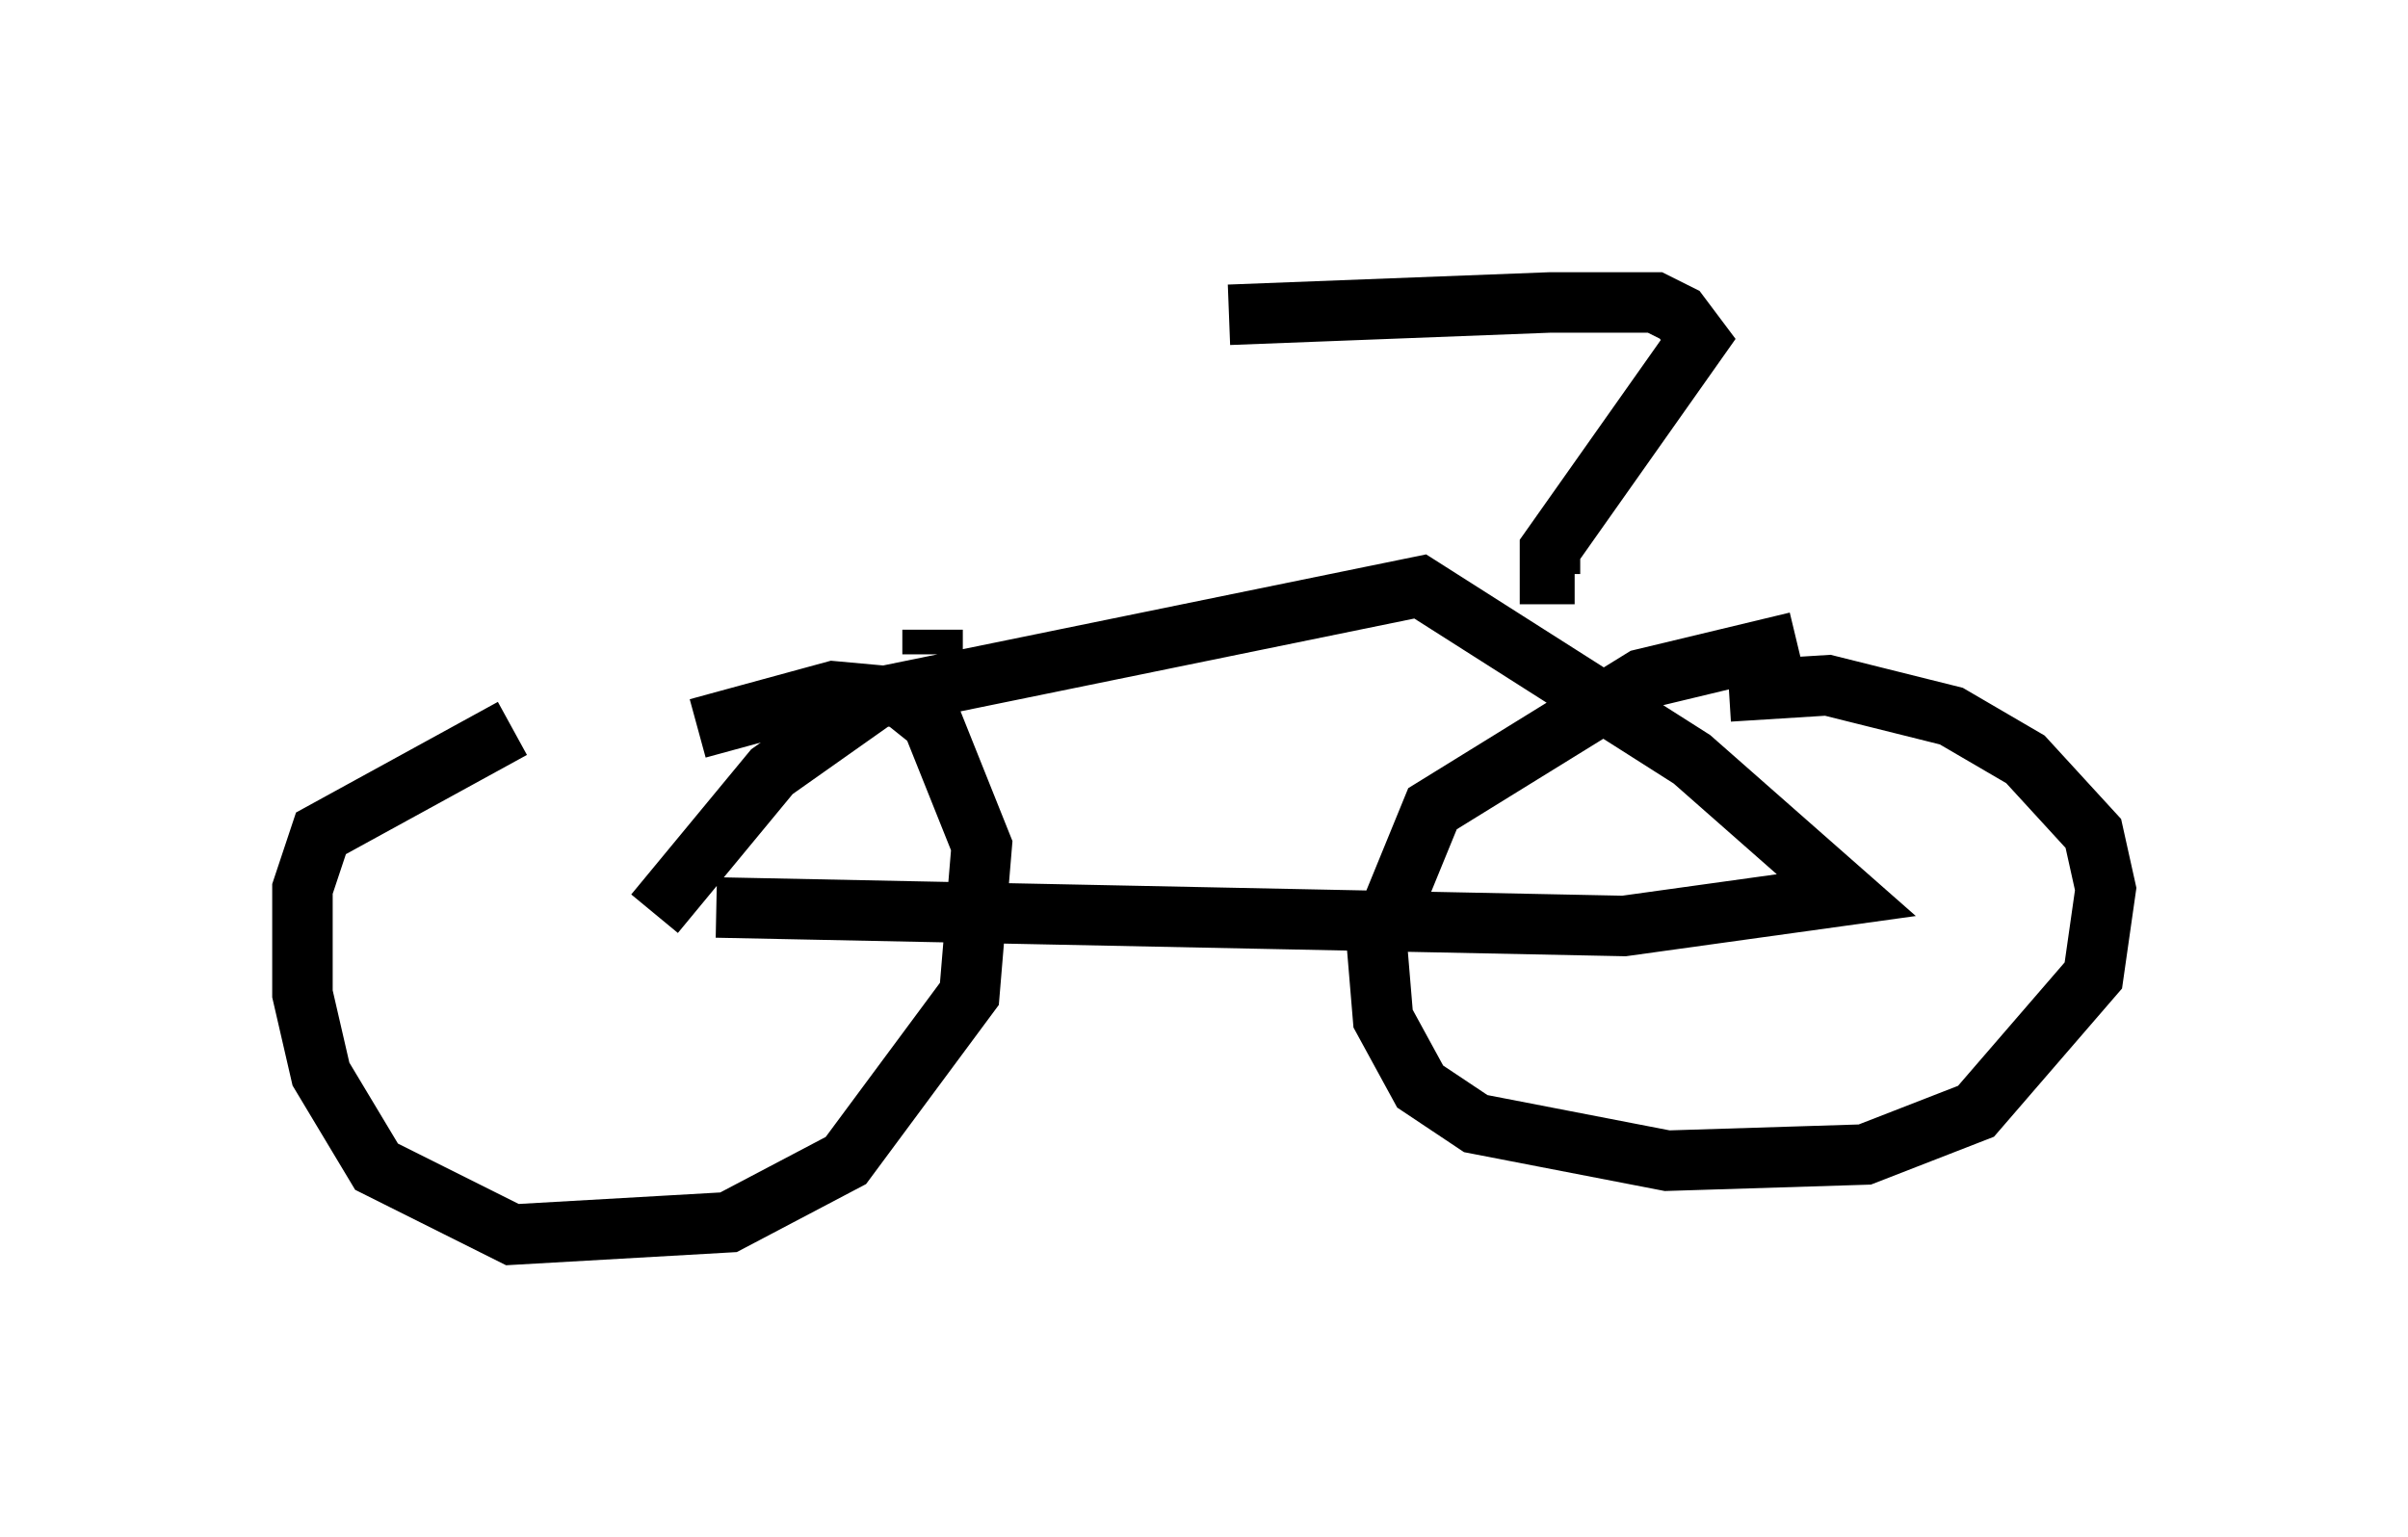 <?xml version="1.0" encoding="utf-8" ?>
<svg baseProfile="full" height="25.415" version="1.1" width="39.809" xmlns="http://www.w3.org/2000/svg" xmlns:ev="http://www.w3.org/2001/xml-events" xmlns:xlink="http://www.w3.org/1999/xlink"><defs /><rect fill="white" height="25.415" width="39.809" x="0" y="0" /><path d="M11.942, 11.329 m-3.471, 0.715 l-3.165, 1.735 -0.306, 0.919 l0.0, 1.735 0.306, 1.327 l0.919, 1.531 2.246, 1.123 l3.573, -0.204 1.94, -1.021 l2.042, -2.756 0.204, -2.45 l-0.817, -2.042 -0.51, -0.408 l-1.123, -0.102 -2.246, 0.613 m18.171, -1.429 l-2.552, 0.613 -3.471, 2.144 l-0.919, 2.246 0.102, 1.225 l0.613, 1.123 0.919, 0.613 l3.165, 0.613 3.267, -0.102 l1.838, -0.715 1.94, -2.246 l0.204, -1.429 -0.204, -0.919 l-1.123, -1.225 -1.225, -0.715 l-2.042, -0.51 -1.633, 0.102 m-17.763, 3.675 l1.94, -2.348 1.735, -1.225 l8.983, -1.838 4.492, 2.858 l2.552, 2.246 -3.675, 0.51 l-15.006, -0.306 m14.19, -5.513 l-0.408, 0.0 0.0, -0.408 l2.45, -3.471 -0.306, -0.408 l-0.408, -0.204 -1.735, 0.0 l-5.308, 0.204 m-4.9, 5.615 l0.0, -0.408 " fill="none" stroke="black" stroke-width="1" /></svg>